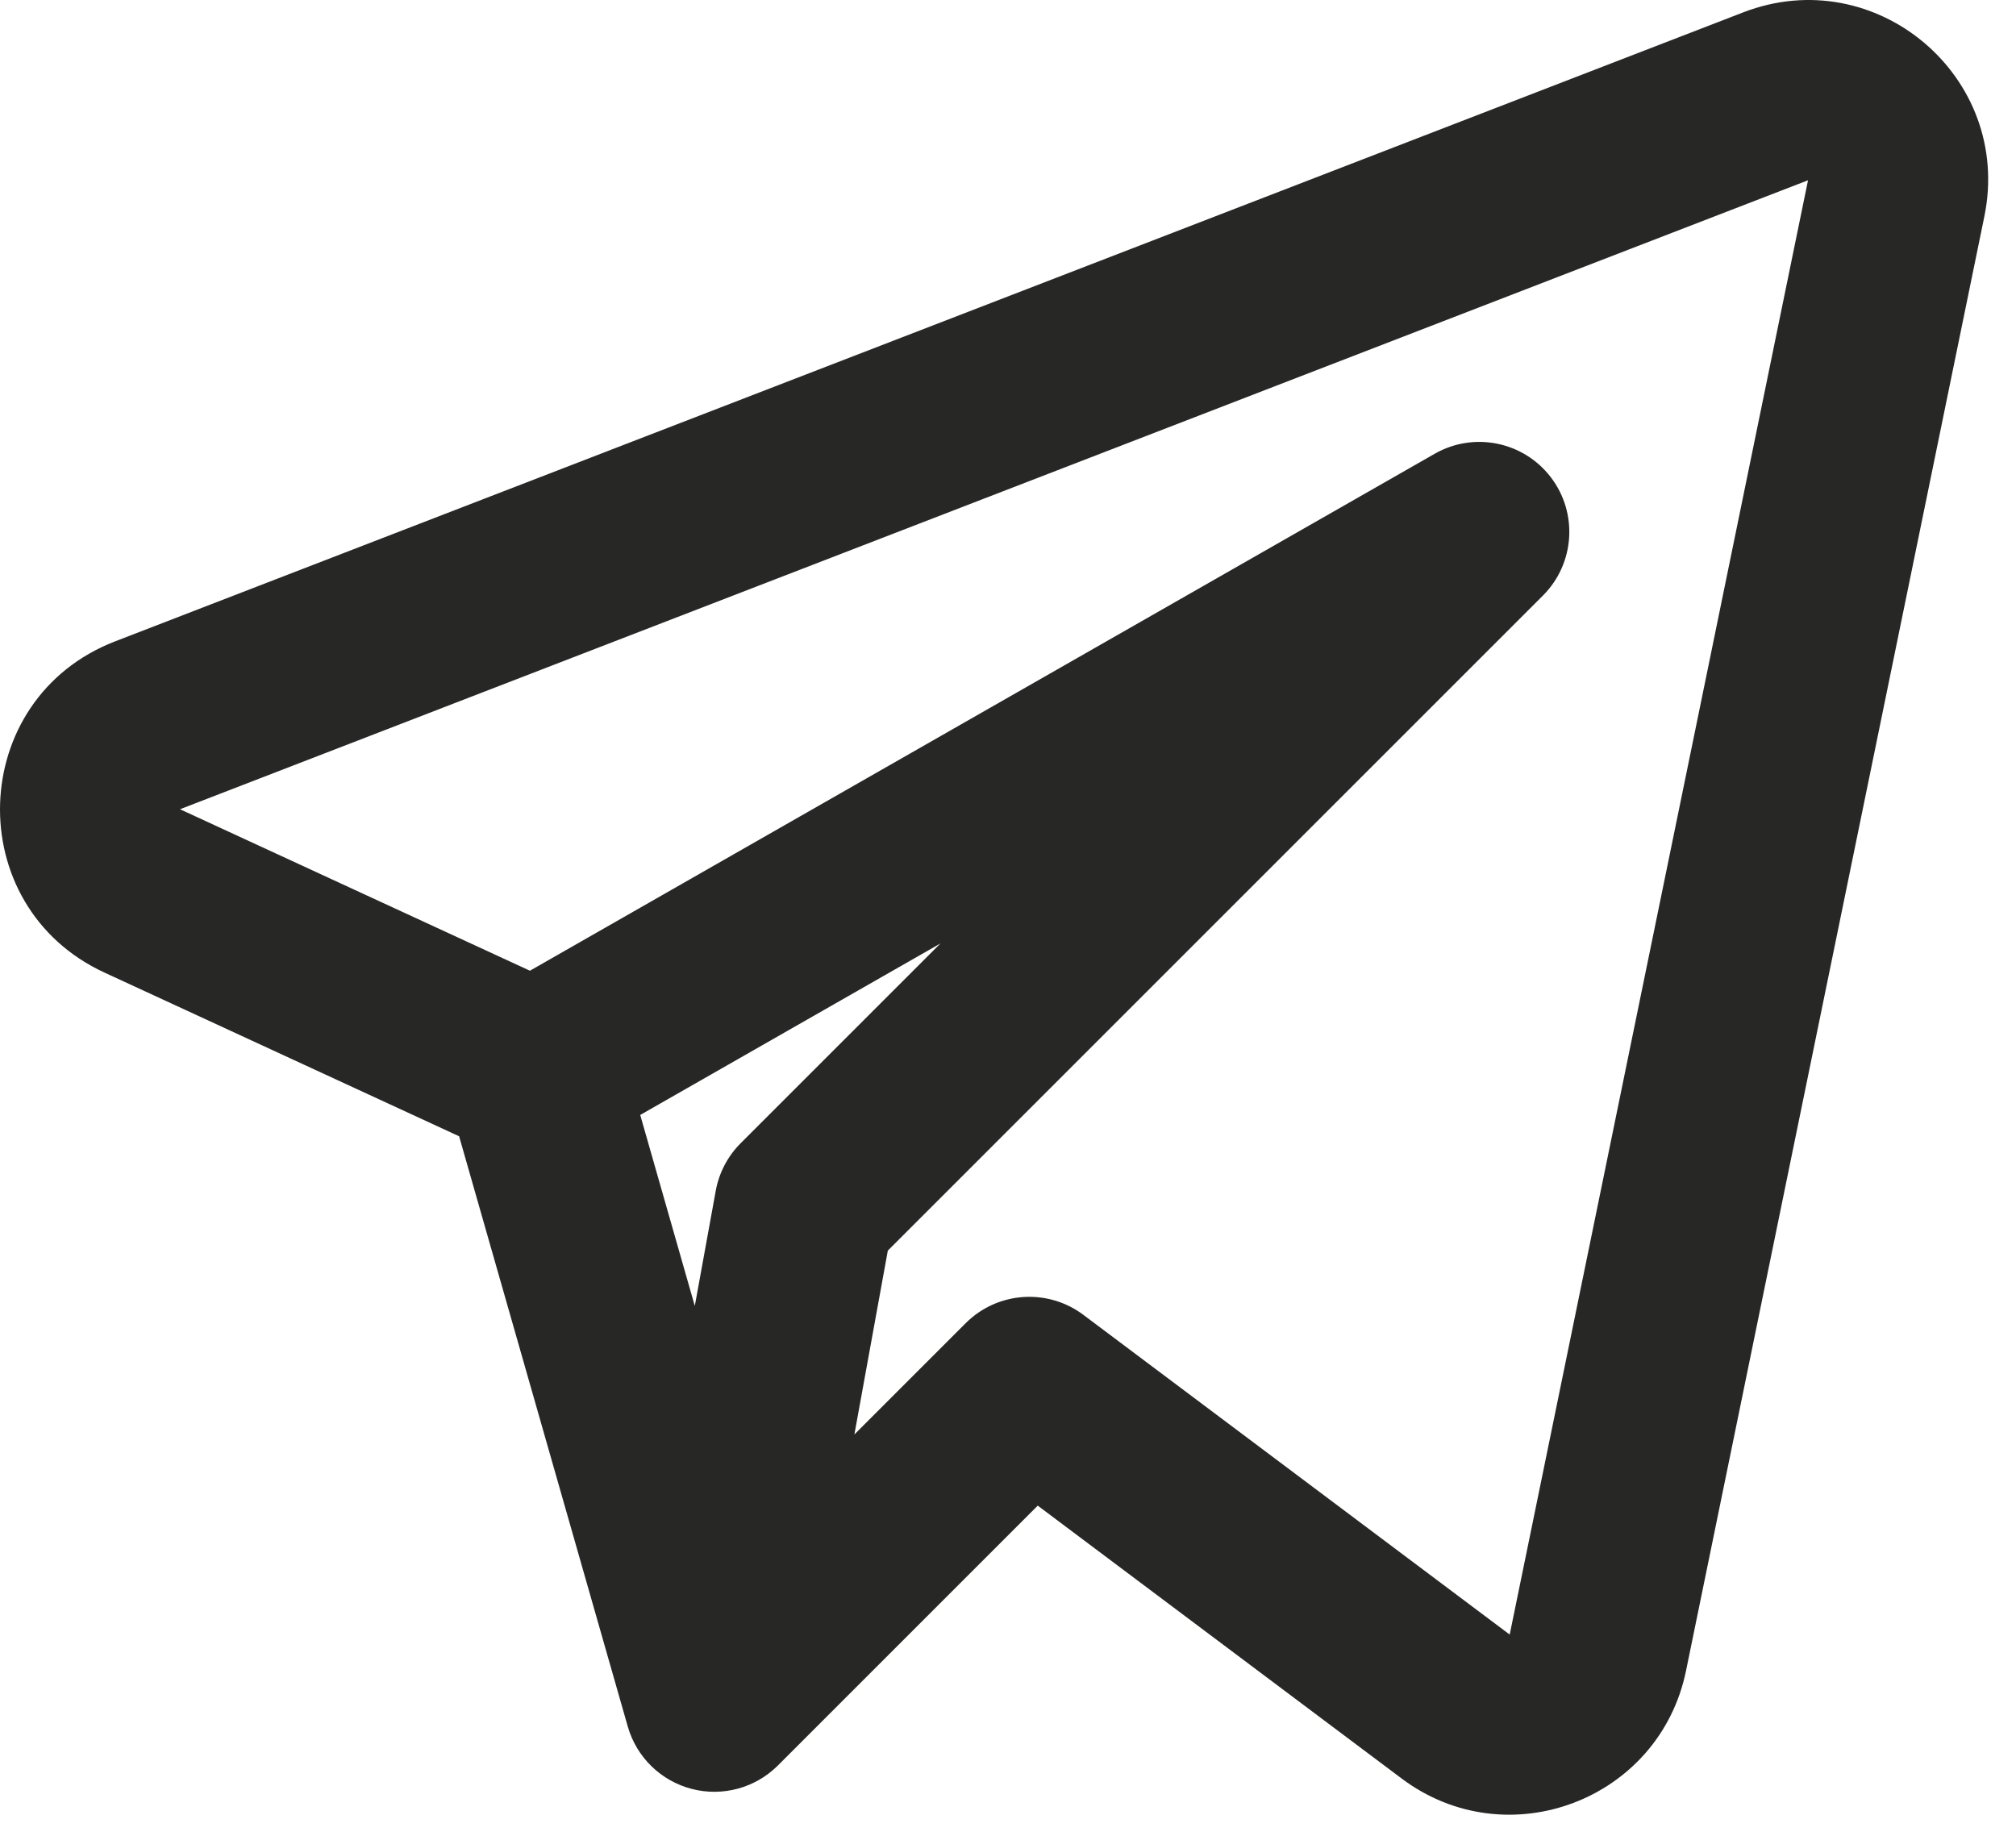 <svg width="56" height="51" viewBox="0 0 56 51" fill="none" xmlns="http://www.w3.org/2000/svg">
<path fill-rule="evenodd" clip-rule="evenodd" d="M55.121 6.013C55.916 2.138 52.11 -1.081 48.421 0.344L3.198 17.817C-0.922 19.408 -1.105 25.17 2.905 27.02L12.753 31.566L17.438 47.963C17.681 48.815 18.357 49.474 19.215 49.697C20.072 49.919 20.983 49.671 21.61 49.044L28.826 41.827L38.936 49.409C41.87 51.61 46.097 50.007 46.834 46.414L55.121 6.013ZM5 22.481L50.223 5.008L41.936 45.409L30.092 36.526C29.097 35.78 27.704 35.879 26.824 36.759L23.733 39.85L24.662 34.742L42.86 16.544C43.745 15.659 43.839 14.254 43.079 13.259C42.318 12.264 40.939 11.984 39.852 12.606L14.72 26.967L5 22.481ZM17.784 30.974L19.3 36.28L19.882 33.079C19.973 32.579 20.215 32.118 20.574 31.759L26.124 26.209L17.784 30.974Z" fill="#272826"/>
</svg>
